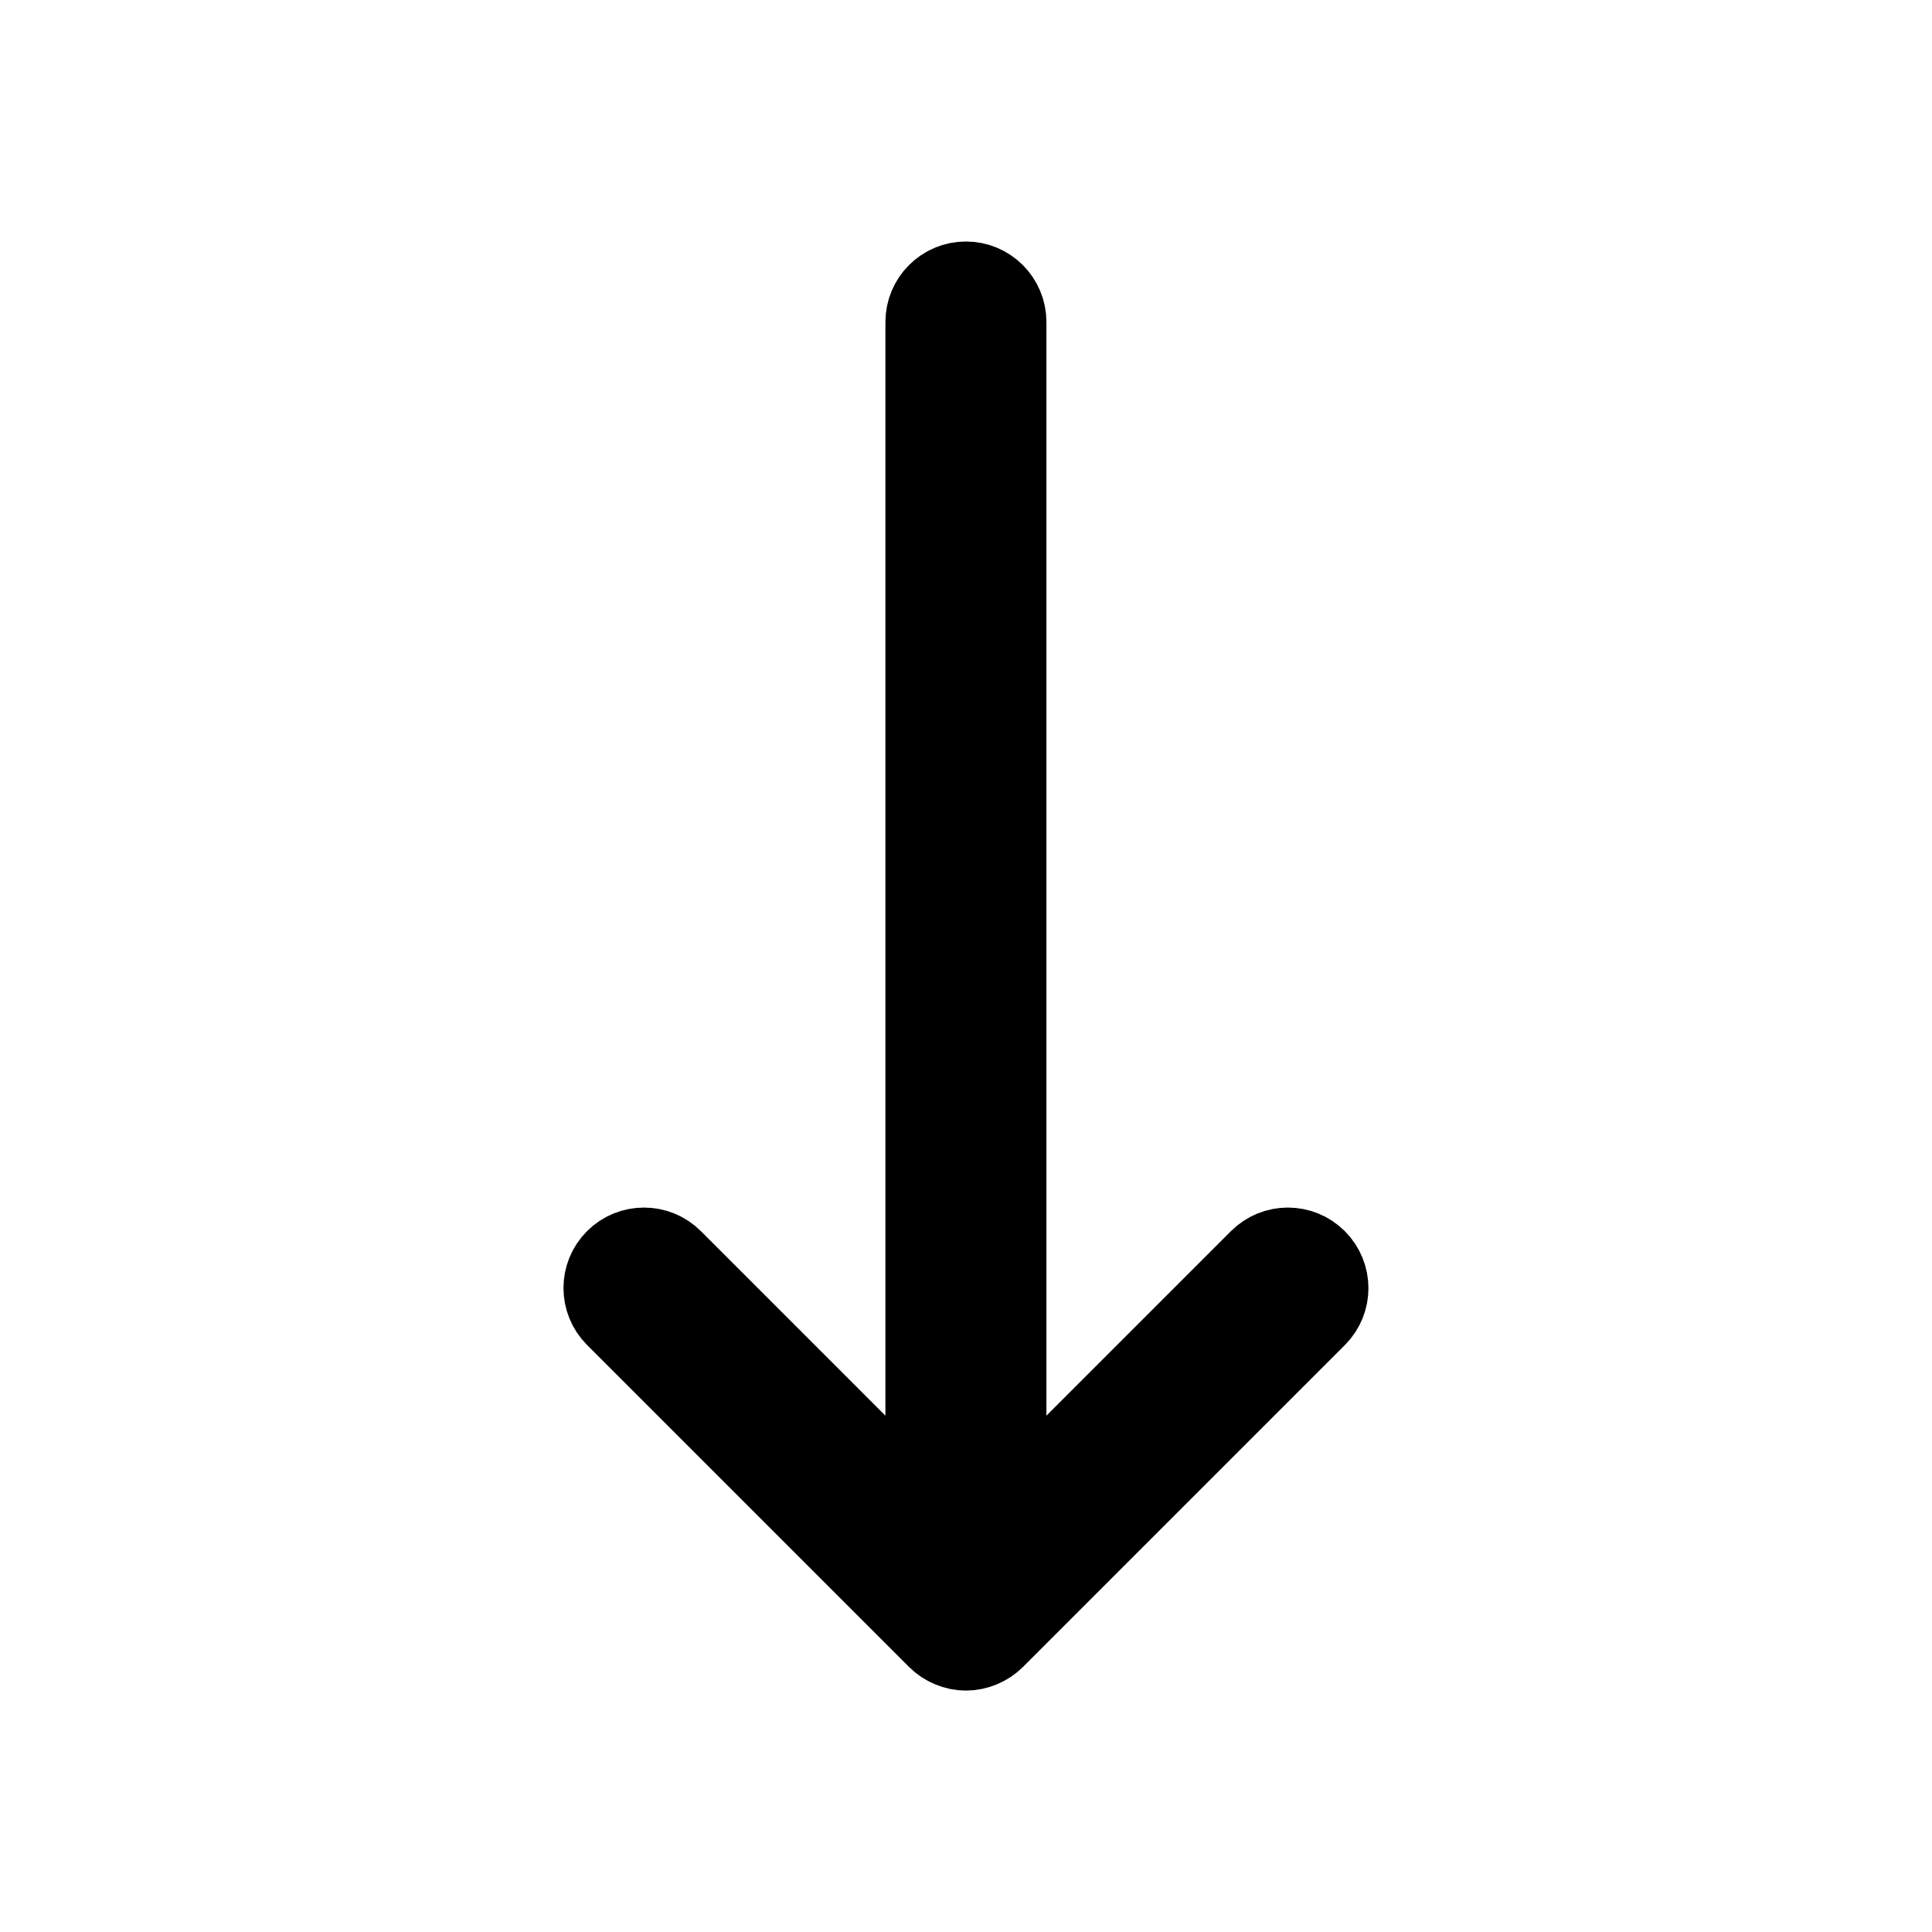 <svg viewBox="0 0 24 24" fill="currentColor" stroke="currentColor" xmlns="http://www.w3.org/2000/svg">
<path d="M16.354 16.354L12.354 20.354C12.308 20.4 12.252 20.437 12.191 20.462C12.13 20.487 12.065 20.501 12 20.501C11.935 20.501 11.87 20.488 11.809 20.462C11.747 20.437 11.692 20.4 11.646 20.354L7.646 16.354C7.451 16.159 7.451 15.842 7.646 15.647C7.841 15.452 8.158 15.452 8.353 15.647L11.499 18.793V4C11.499 3.724 11.723 3.5 11.999 3.5C12.275 3.5 12.499 3.724 12.499 4V18.793L15.645 15.647C15.84 15.452 16.157 15.452 16.352 15.647C16.547 15.842 16.549 16.158 16.354 16.354Z" />
</svg>
